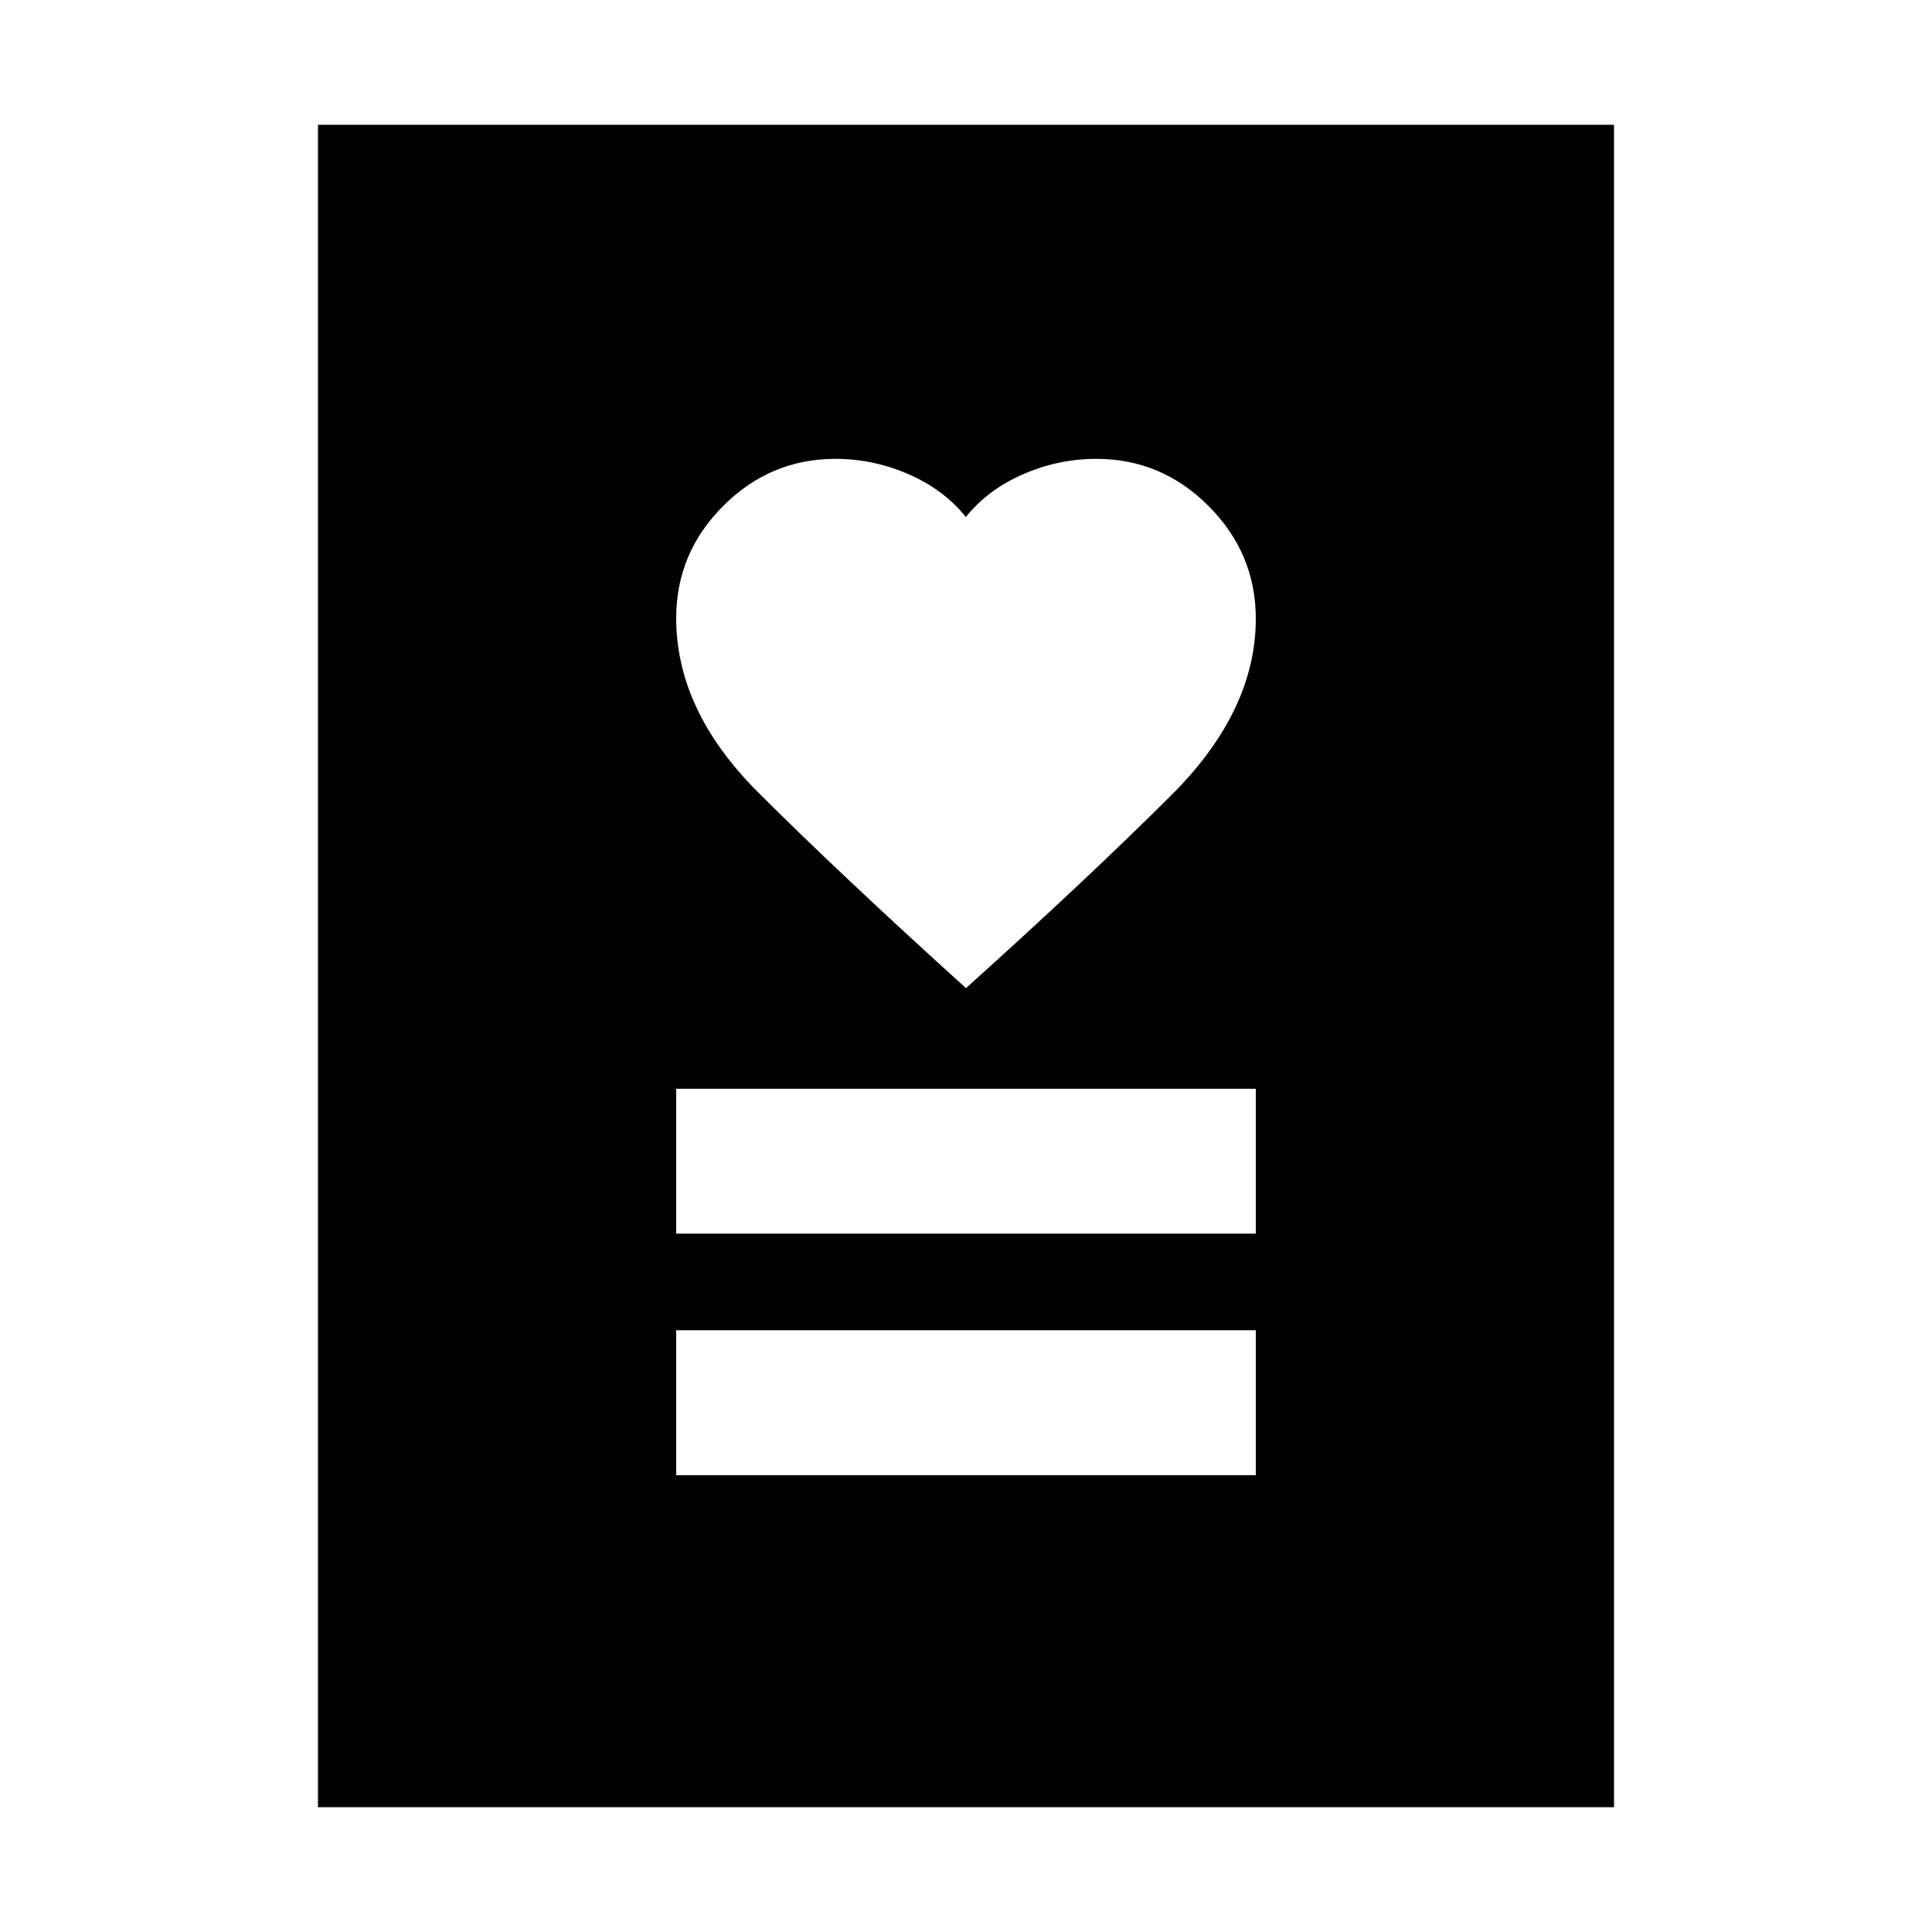 <svg xmlns="http://www.w3.org/2000/svg" height="20" viewBox="0 -960 960 960" width="20"><path d="M336-227h288v-72H336v72Zm0-120h288v-72H336v72Zm144-122q60-54 102-95.85 42-41.85 42-87.75 0-32.4-23.412-55.9-23.413-23.5-55.83-23.5-18.91 0-36.469 7.683-17.559 7.682-28.365 21.24-10.806-13.558-28.365-21.24Q434-732 415.119-732q-32.367 0-55.743 23.381Q336-685.237 336-652.863 336-607 376.5-566.5T480-469ZM158-62v-836h644v836H158Z"/></svg>